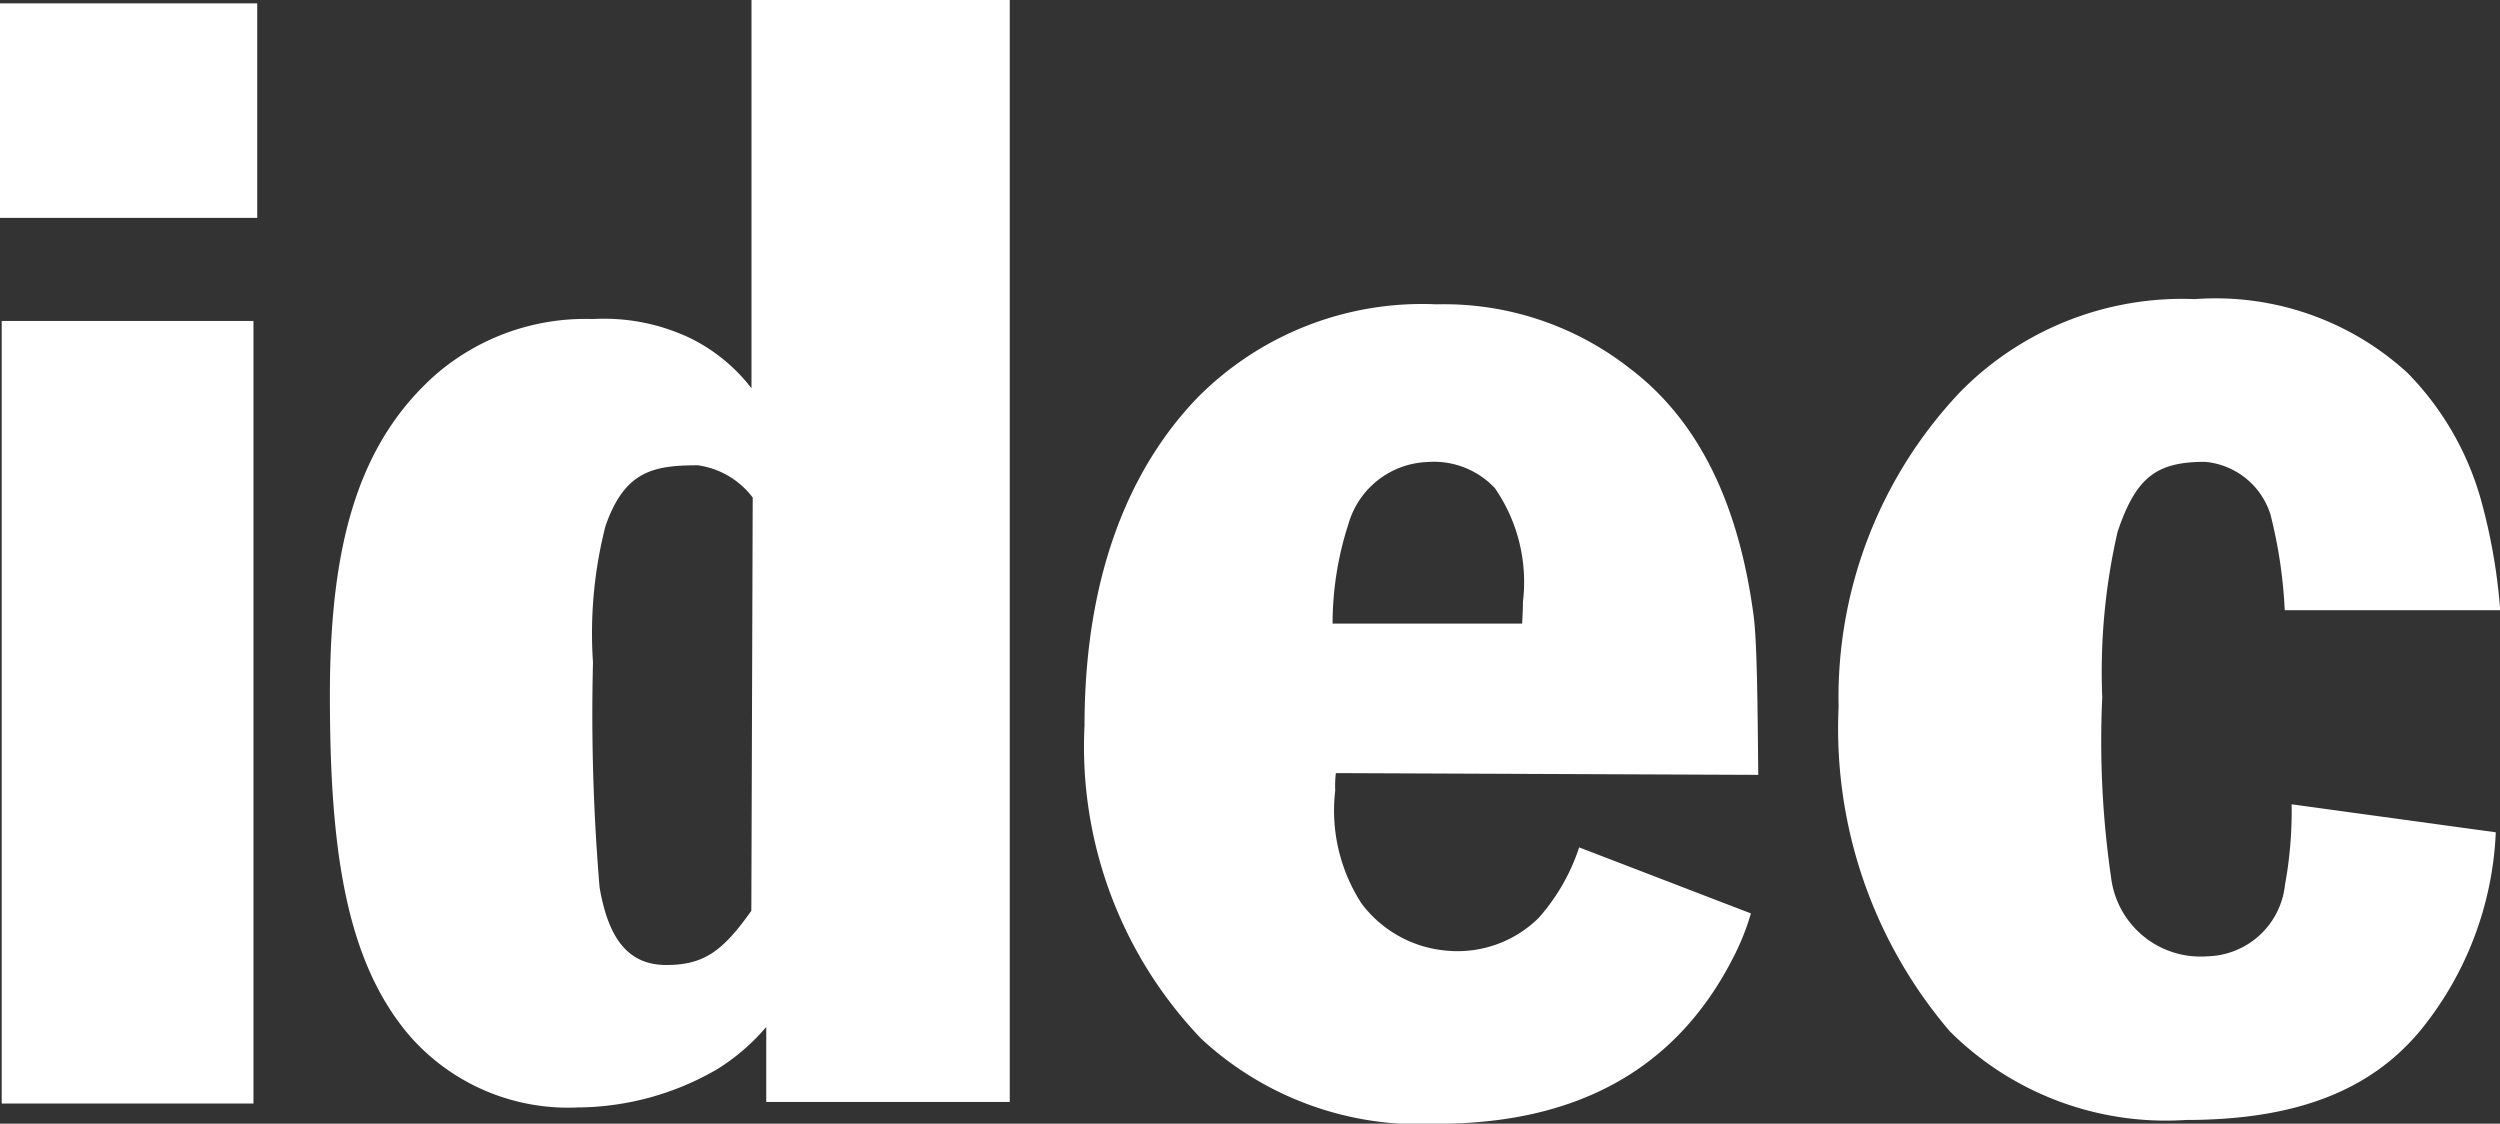 <svg xmlns="http://www.w3.org/2000/svg" width="65.234" height="29.32" viewBox="0 0 65.234 29.32">
  <rect x="0" y="0" width="65.234" height="29.32" fill="#333333" stroke="none"/>
  <g id="Grupo_1107" data-name="Grupo 1107" transform="translate(-366.531 -255.573)">
    <rect id="Retângulo_1619" data-name="Retângulo 1619" width="6.712" height="5.597" transform="translate(366.531 255.661)" fill="#fff"/>
    <rect id="Retângulo_1620" data-name="Retângulo 1620" width="6.569" height="20.42" transform="translate(366.576 263.948)" fill="#fff"/>
    <path id="Caminho_340" data-name="Caminho 340" d="M392.842,255.573h6.739v28.753h-6.354V282.37a5.462,5.462,0,0,1-1.276,1.1,7.311,7.311,0,0,1-3.643,1,5.49,5.49,0,0,1-4.386-1.869c-1.694-1.981-2.081-4.946-2.081-8.894,0-3.843.7-6.546,2.779-8.375a5.972,5.972,0,0,1,4.087-1.434,5.232,5.232,0,0,1,2.492.477,4.536,4.536,0,0,1,1.643,1.33Zm.032,12.982a2.174,2.174,0,0,0-1.434-.841c-1.176,0-1.912.16-2.408,1.586a11.313,11.313,0,0,0-.326,3.557,54.24,54.24,0,0,0,.172,5.87c.23,1.339.744,2.026,1.741,2.026.974,0,1.467-.351,2.219-1.414Z" transform="translate(-6.702 0)" fill="#fff"/>
    <path id="Caminho_341" data-name="Caminho 341" d="M434.446,281.973l-11.023-.046a2.947,2.947,0,0,0-.016.454,4.462,4.462,0,0,0,.686,2.948,3.1,3.1,0,0,0,2.19,1.228,3.014,3.014,0,0,0,2.428-.847,5.221,5.221,0,0,0,1.061-1.845l4.481,1.723a6.356,6.356,0,0,1-.485,1.2q-2.214,4.289-7.7,4.289a8.368,8.368,0,0,1-6.154-2.215,11.017,11.017,0,0,1-3.049-8.171c0-3.78,1.094-6.633,2.944-8.557a8.249,8.249,0,0,1,6.238-2.439,7.857,7.857,0,0,1,5.042,1.668c1.792,1.355,2.853,3.522,3.241,6.5.088.733.1,2.527.115,4.112m-6.161-3.949c.015-.256.021-.448.021-.569a4.31,4.31,0,0,0-.732-2.966,2.184,2.184,0,0,0-1.752-.682,2.233,2.233,0,0,0-2.072,1.626,8.412,8.412,0,0,0-.411,2.591Z" transform="translate(-22.035 -6.181)" fill="#fff"/>
    <path id="Caminho_342" data-name="Caminho 342" d="M469.117,277.568H463.5a12.453,12.453,0,0,0-.373-2.5,1.972,1.972,0,0,0-1.709-1.372c-1.258,0-1.8.395-2.28,1.828a16.354,16.354,0,0,0-.4,4.318,24.678,24.678,0,0,0,.229,4.687,2.351,2.351,0,0,0,2.523,2.069,2.086,2.086,0,0,0,2.017-1.866,10.657,10.657,0,0,0,.173-2.1l5.327.731a8.768,8.768,0,0,1-1.95,5.15c-1.35,1.643-3.362,2.356-6.138,2.356a7.982,7.982,0,0,1-6.16-2.315,12.156,12.156,0,0,1-2.9-8.462,11.584,11.584,0,0,1,3.194-8.242,8.125,8.125,0,0,1,6.1-2.4,7.412,7.412,0,0,1,5.546,1.921,7.69,7.69,0,0,1,1.907,3.265,15.018,15.018,0,0,1,.517,2.938" transform="translate(-37.352 -6.072)" fill="#fff"/>
  </g>
</svg>
